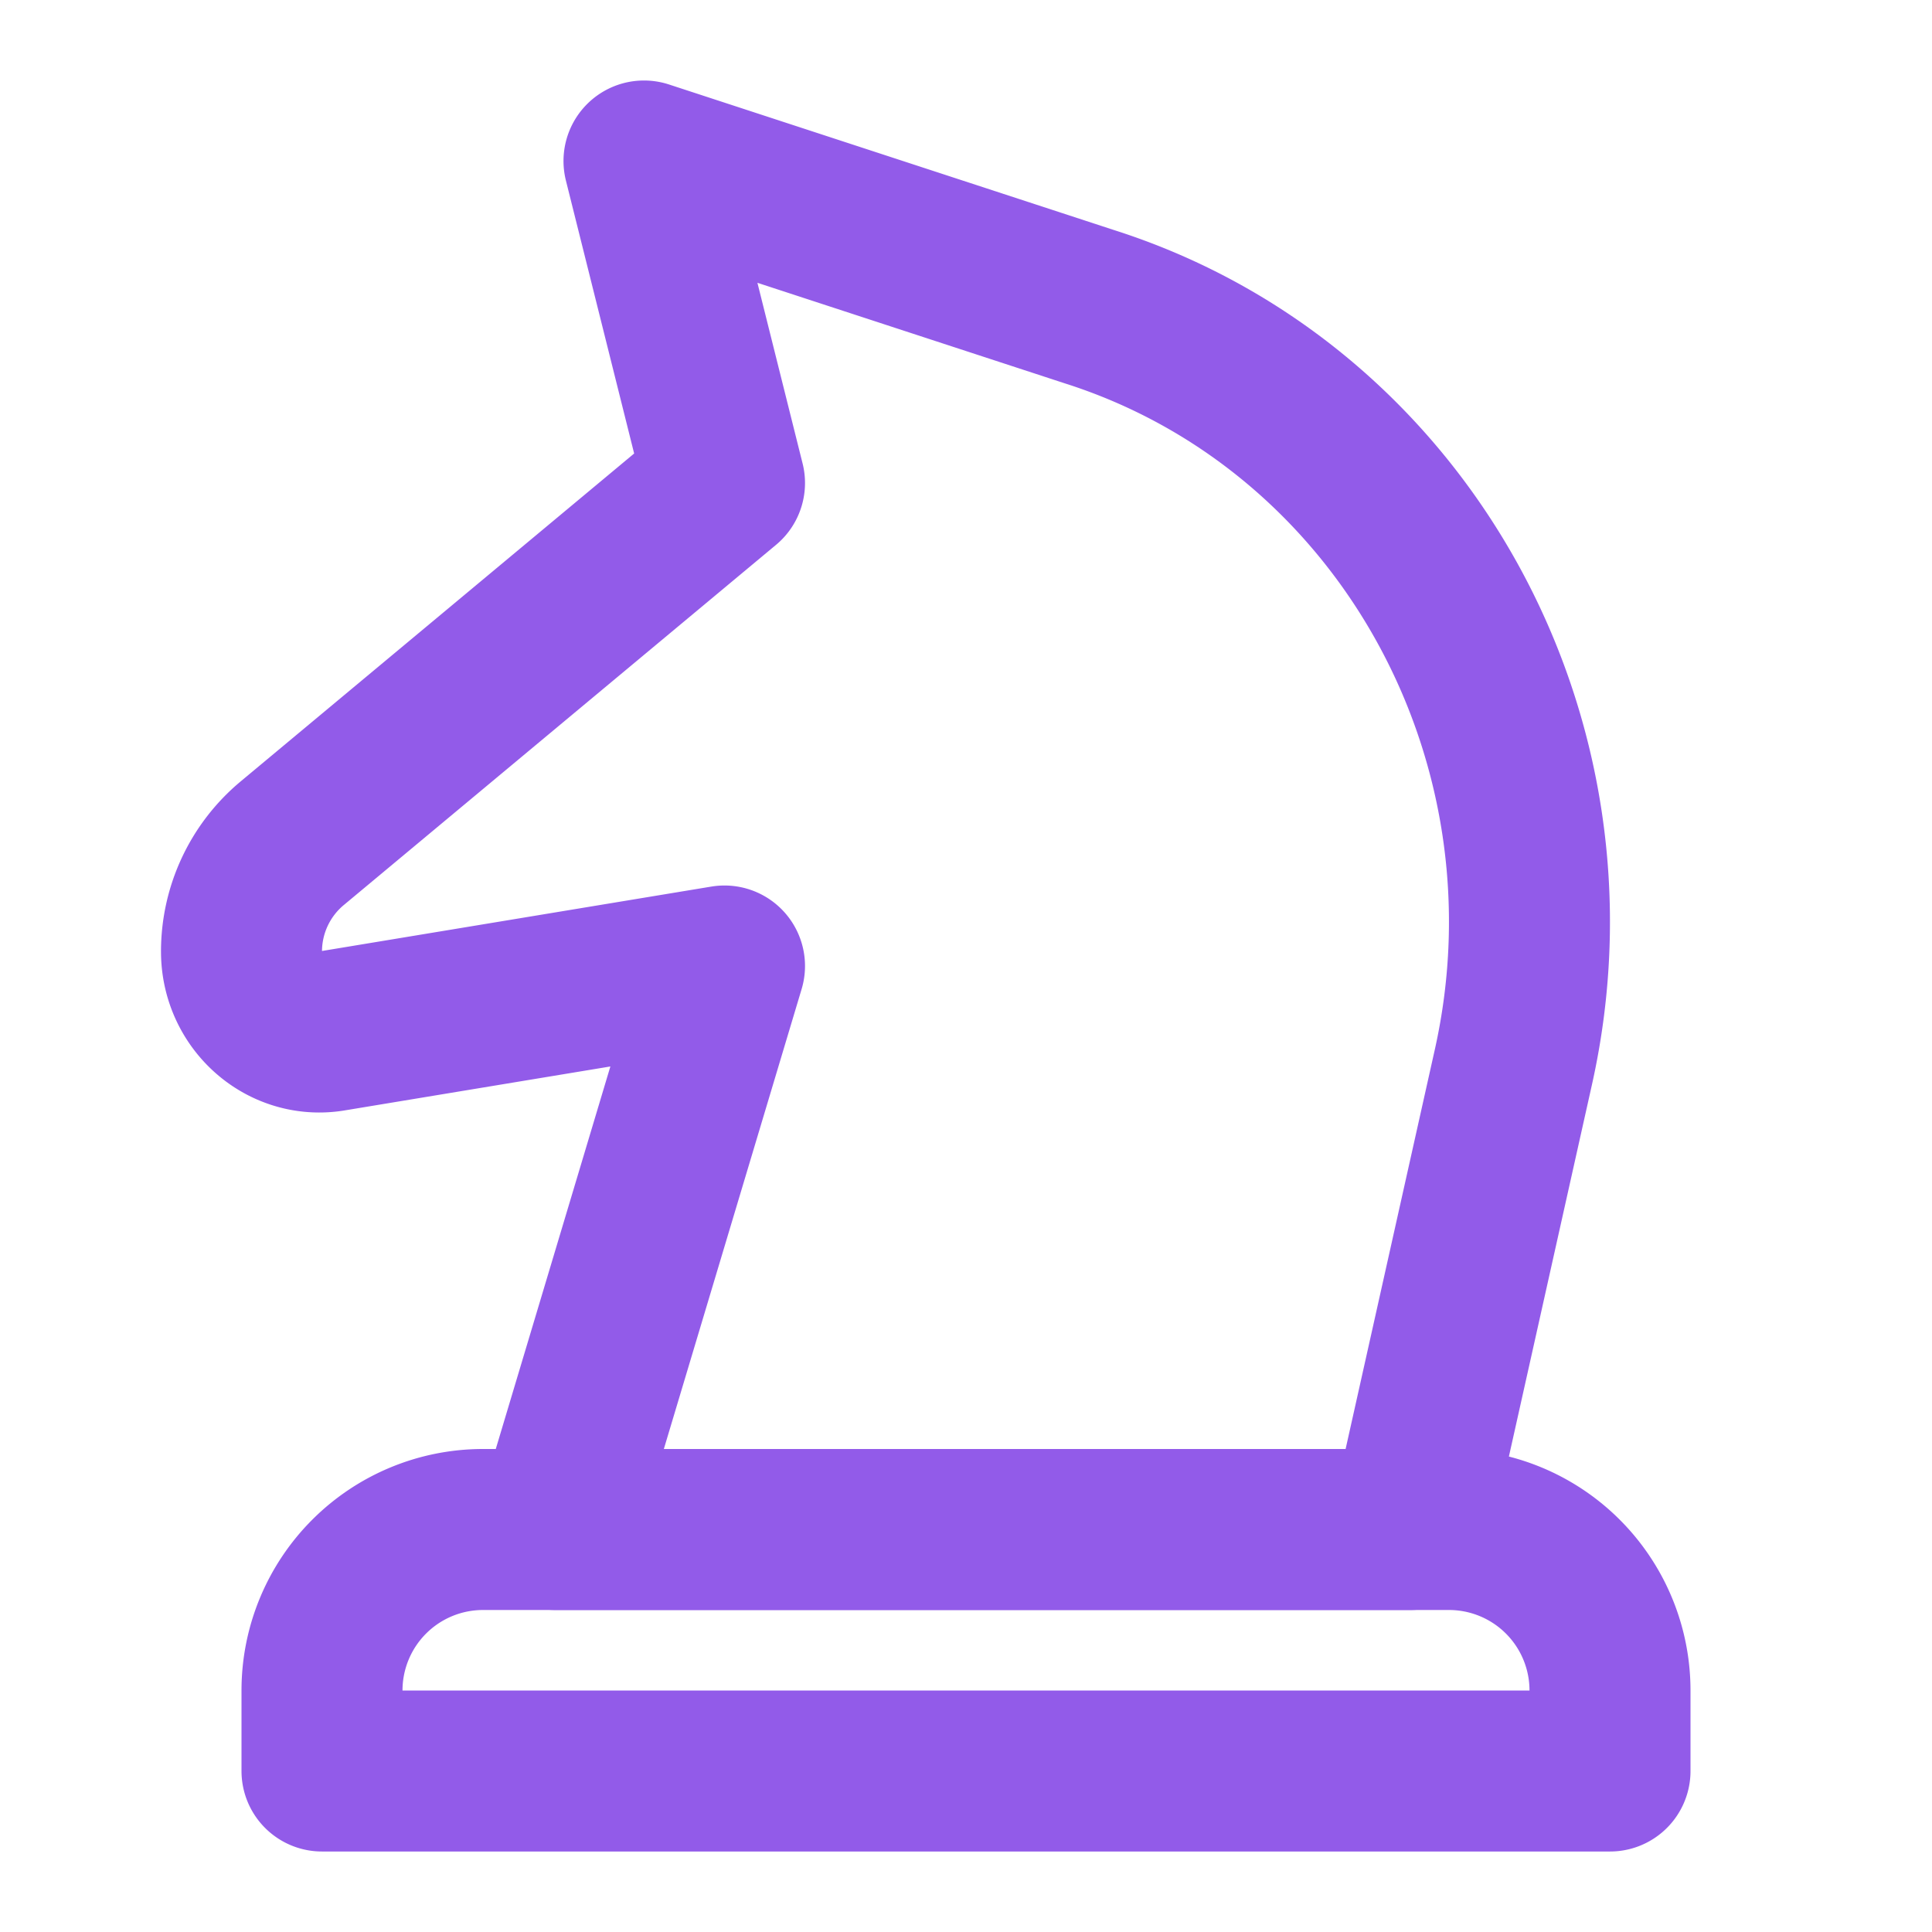 <svg class="lqd-akar-icon w-1em h-auto lqd-menu-icon " xmlns="http://www.w3.org/2000/svg" width="36" height="36" viewBox="0 0 24 24" fill="none" stroke="#925BE9" stroke-width="2" stroke-linecap="round" stroke-linejoin="round"><path d="M13.533 3.81L8 2l1 4-5.37 4.475A1.75 1.75 0 0 0 3 11.82v0c0 .617.537 1.088 1.127.986L9 12l-2.097 7h10.614l1.283-5.745c.913-4.088-1.386-8.21-5.267-9.445z"></path><path d="M4 21a2 2 0 0 1 2-2h12a2 2 0 0 1 2 2v1H4v-1z"></path></svg>